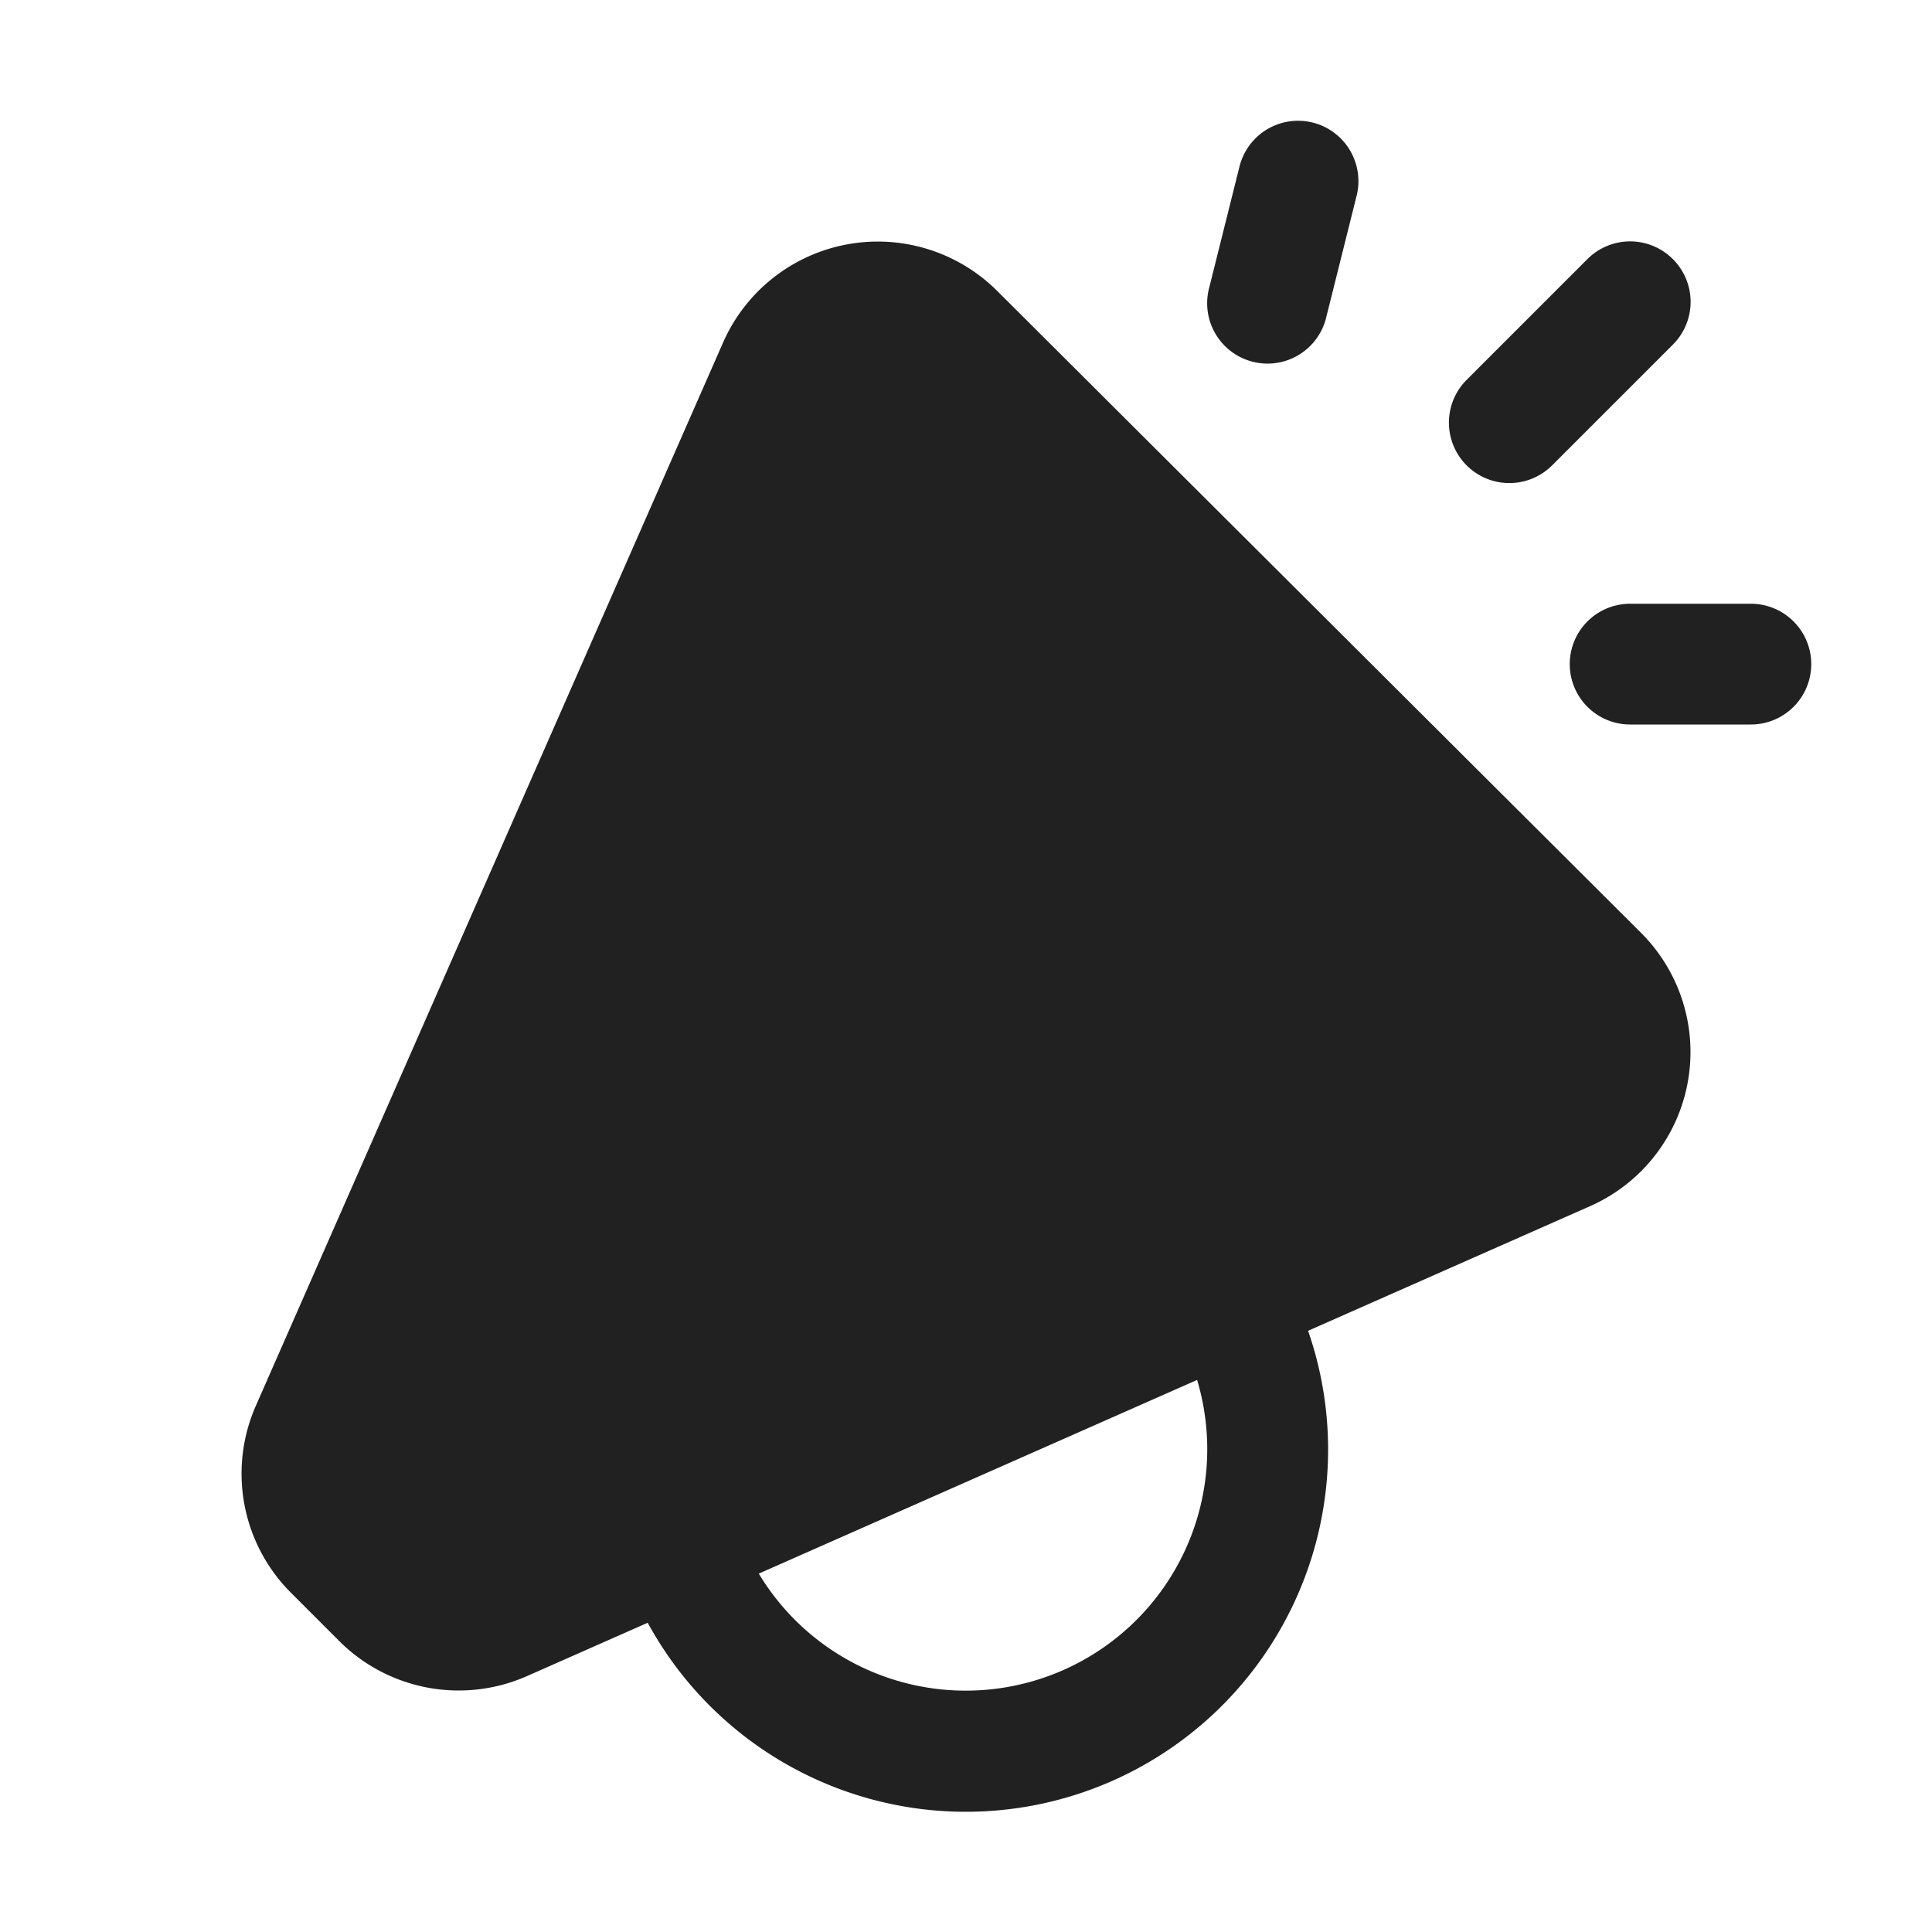 <svg viewBox="0 0 16 16" fill="none" xmlns="http://www.w3.org/2000/svg" height="1em" width="1em">
  <path d="M10.871 1.015a.5.5 0 0 1 .364.606l-.25 1a.5.5 0 1 1-.97-.242l.25-1a.5.5 0 0 1 .606-.364Zm2.983 1.131a.5.5 0 0 1 0 .708l-1 1a.5.5 0 0 1-.708-.708l1-1a.5.5 0 0 1 .708 0Zm-7.57 10.886a2 2 0 0 0 3.63-1.604l-3.63 1.604Zm-.92.407-.998.441a1.4 1.4 0 0 1-1.555-.288l-.4-.4a1.394 1.394 0 0 1-.293-1.548l3.871-8.809a1.4 1.4 0 0 1 2.269-.426l5.332 5.316a1.395 1.395 0 0 1-.422 2.264l-2.335 1.032a3 3 0 0 1-5.469 2.418ZM14.5 5h-1a.5.5 0 0 0 0 1h1a.5.5 0 0 0 0-1Z" fill="#212121"/>
</svg>

